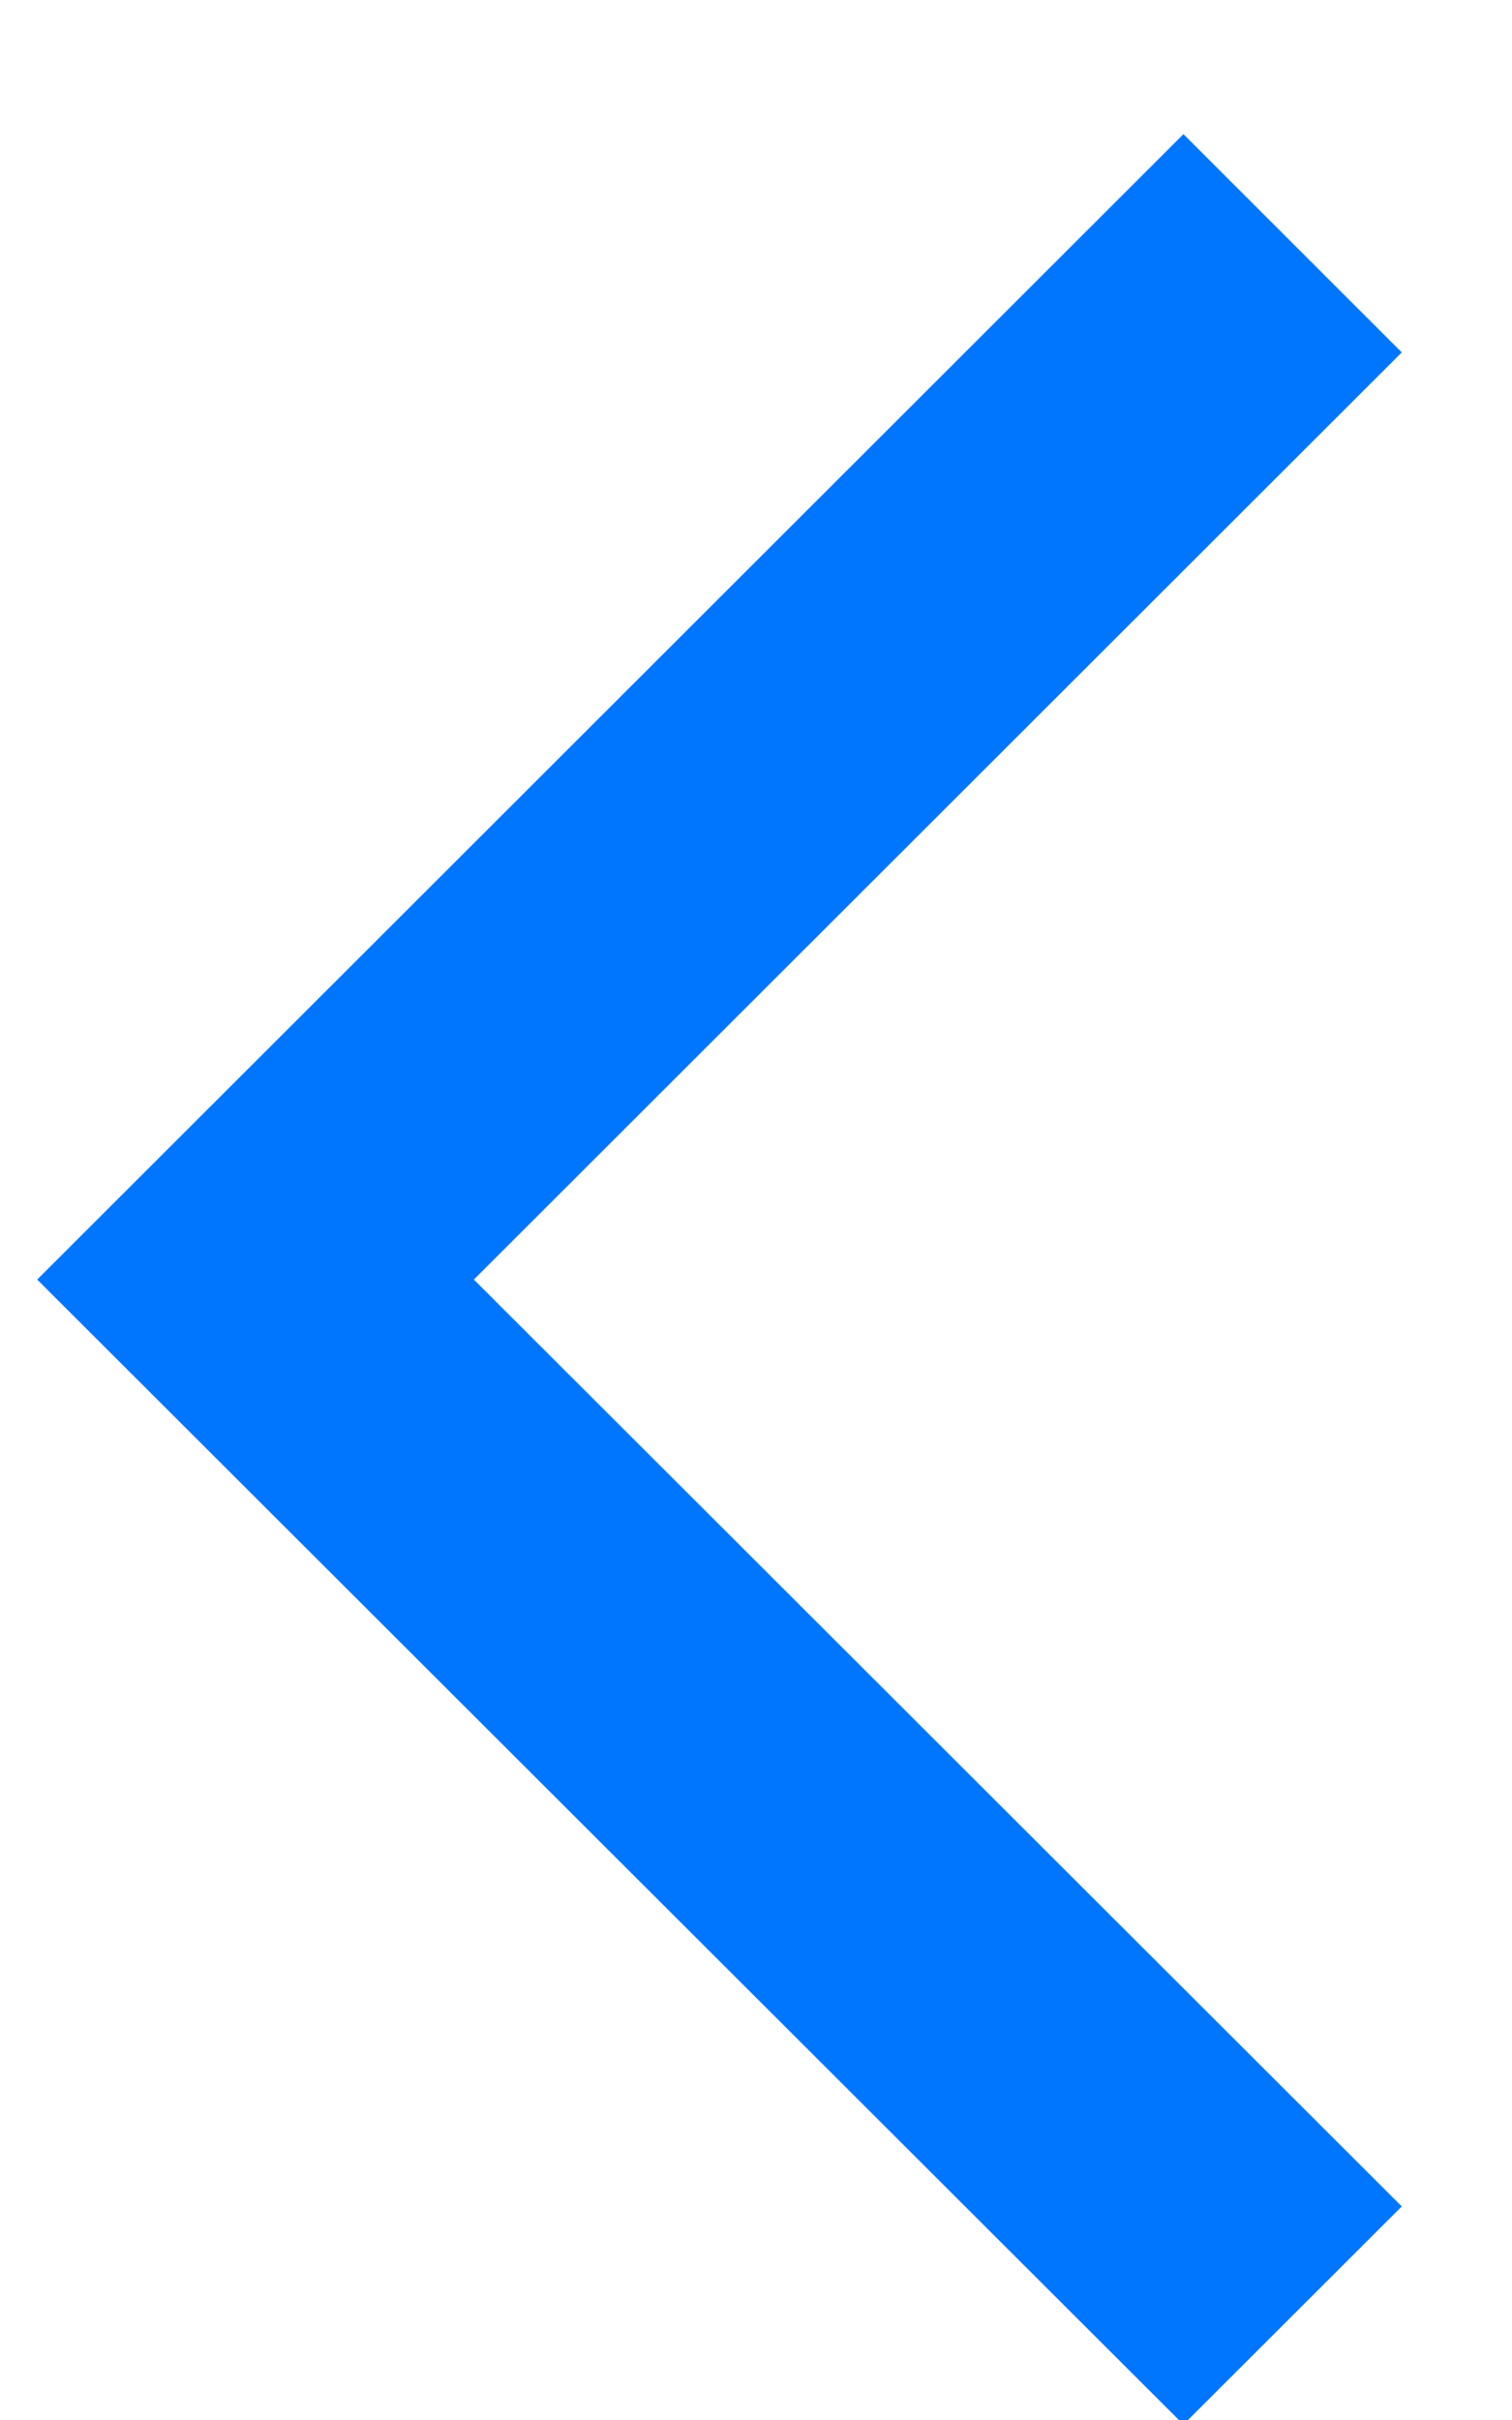 <svg xmlns="http://www.w3.org/2000/svg" width="10" height="16" viewBox="0 0 10 16">
    <path fill="#0076FF" fill-rule="evenodd" d="M.246 8.46L7.827.887 9.271 2.33 3.134 8.46l6.137 6.128-1.444 1.442z"/>
</svg>
